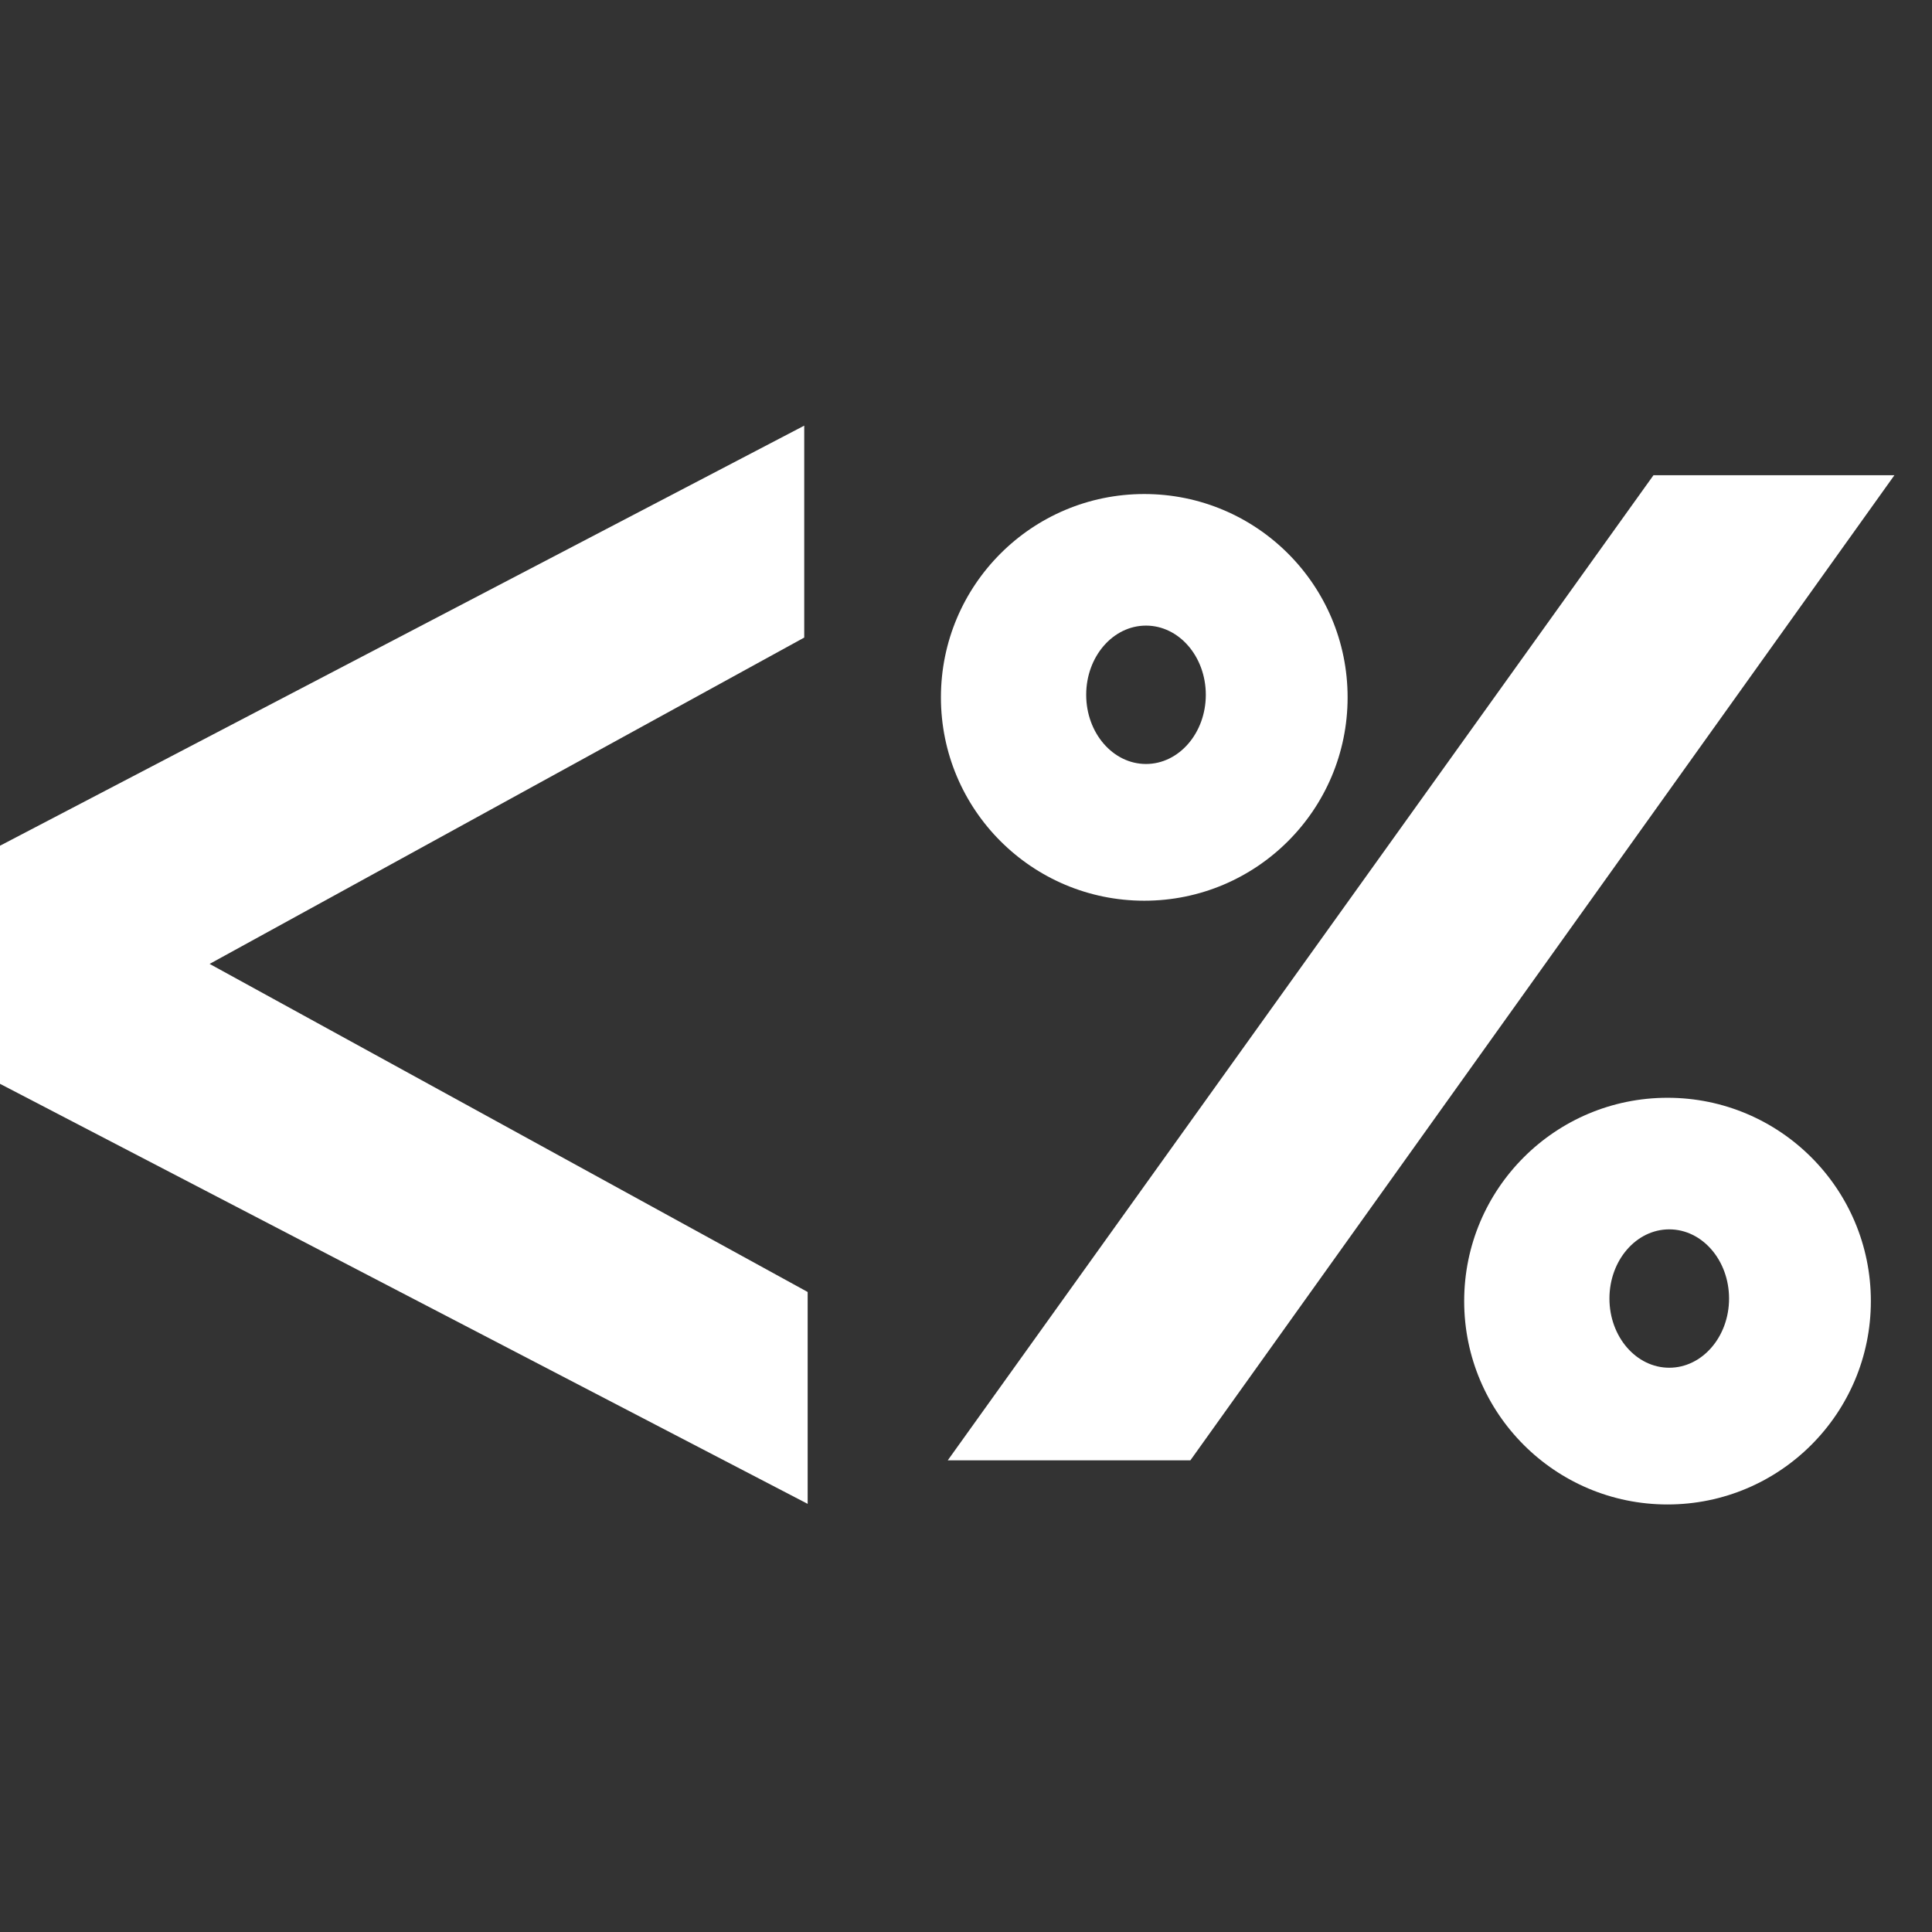 <svg xmlns="http://www.w3.org/2000/svg"  viewBox="0 0 48 48"><rect x="0" y="0" width="48" height="48" fill="#333333" stroke="none"/><polygon fill="#ffffff" points="19.981,15.84 19.981,10.575 -0.014,21.019 -0.014,26.92 20.066,37.363 20.066,32.099 5.208,23.948"/><polygon fill="#ffffff" points="23.547,36.281 29.575,36.281 47.066,11.807 41.08,11.807"/><path fill="#ffffff" d="M28.429,12.274c-2.79,0-5.052,2.262-5.052,5.052s2.262,5.052,5.052,5.052s5.052-2.262,5.052-5.052	C33.481,14.535,31.219,12.274,28.429,12.274z M28.472,18.981c-0.821,0-1.486-0.77-1.486-1.719s0.665-1.719,1.486-1.719	s1.486,0.77,1.486,1.719S29.292,18.981,28.472,18.981z"/><path fill="#ffffff" d="M41.429,27.274c-2.79,0-5.052,2.262-5.052,5.052s2.262,5.052,5.052,5.052s5.052-2.262,5.052-5.052	C46.481,29.535,44.219,27.274,41.429,27.274z M41.472,33.981c-0.821,0-1.486-0.77-1.486-1.719s0.665-1.719,1.486-1.719	s1.486,0.77,1.486,1.719C42.958,33.211,42.292,33.981,41.472,33.981z"/></svg>